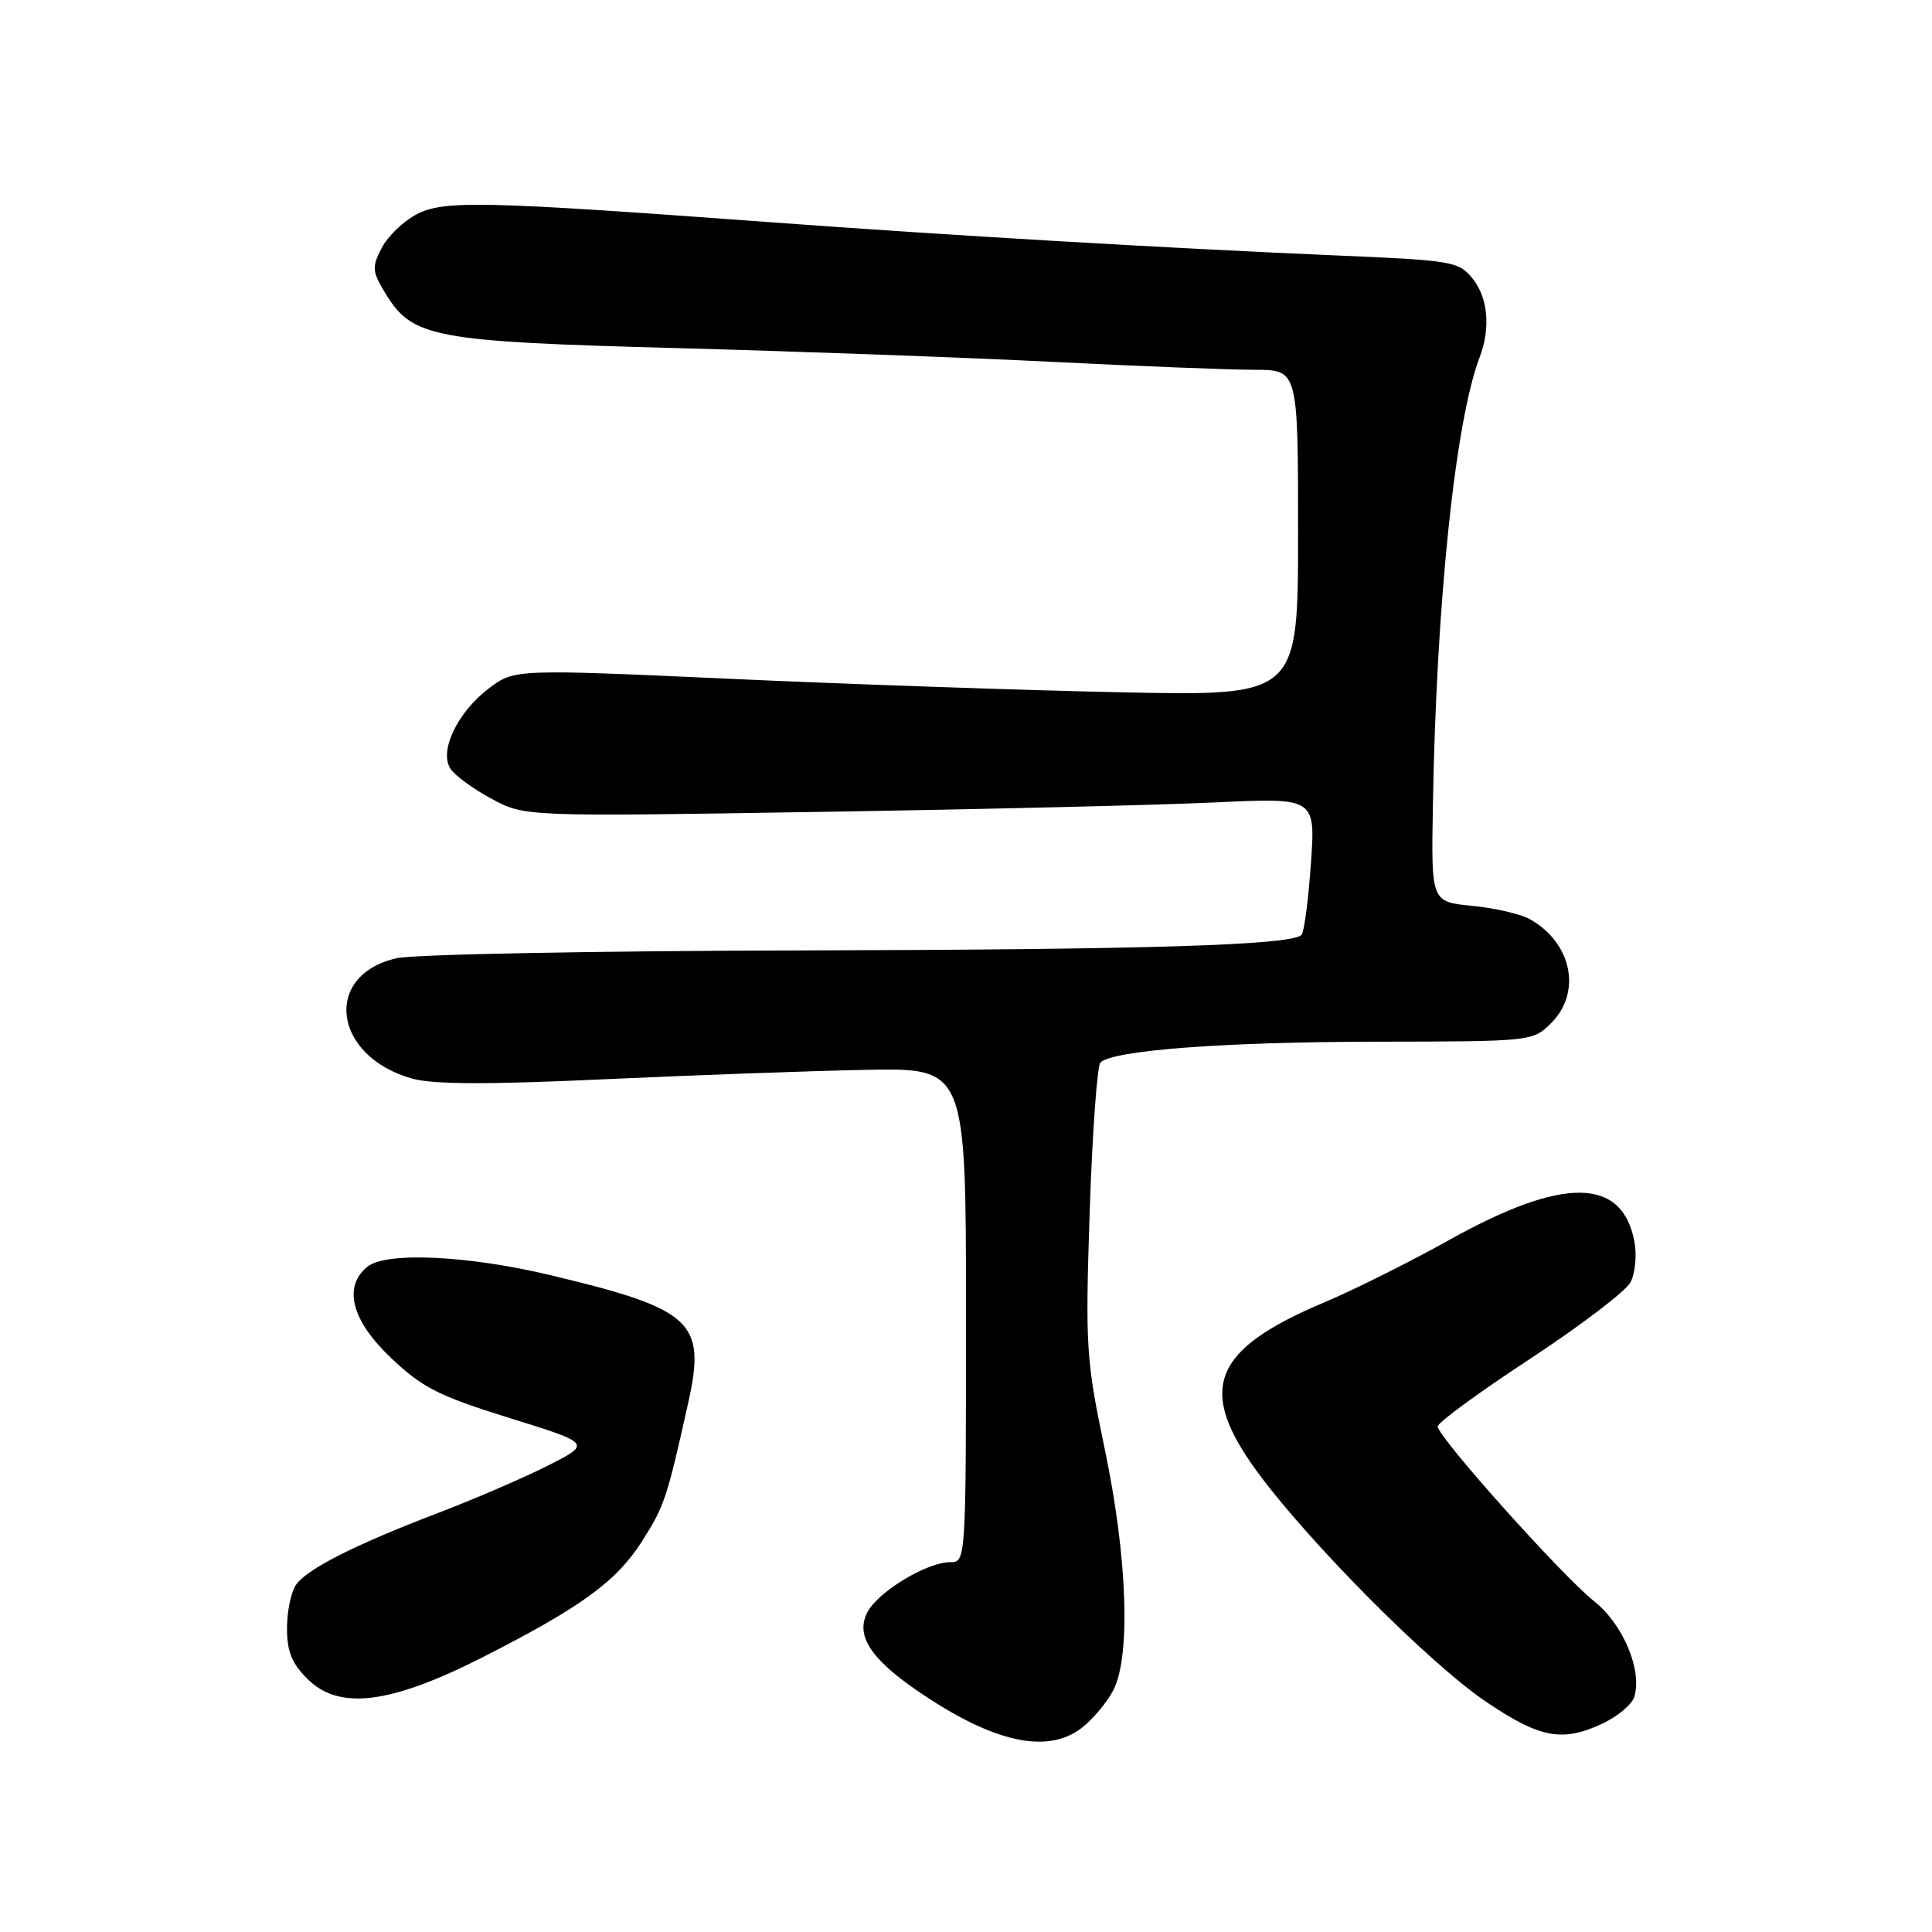 <?xml version="1.0" encoding="UTF-8" standalone="no"?>
<!DOCTYPE svg PUBLIC "-//W3C//DTD SVG 1.1//EN" "http://www.w3.org/Graphics/SVG/1.1/DTD/svg11.dtd" >
<svg xmlns="http://www.w3.org/2000/svg" xmlns:xlink="http://www.w3.org/1999/xlink" version="1.1" viewBox="0 0 256 256">
 <g >
 <path fill="currentColor"
d=" M 143.39 228.91 C 144.85 227.76 146.71 225.54 147.52 223.96 C 149.85 219.45 149.39 206.33 146.38 191.99 C 143.91 180.18 143.80 178.46 144.39 160.54 C 144.74 150.11 145.38 141.22 145.81 140.79 C 147.43 139.17 162.10 138.06 182.30 138.03 C 203.02 138.00 203.10 137.99 205.55 135.55 C 209.63 131.46 208.27 124.90 202.70 121.79 C 201.49 121.11 198.06 120.32 195.07 120.03 C 189.65 119.50 189.65 119.50 189.86 107.00 C 190.31 79.96 192.81 55.88 196.06 47.34 C 197.54 43.46 197.17 39.43 195.10 36.88 C 193.30 34.65 192.37 34.49 177.35 33.86 C 154.82 32.90 125.81 31.20 102.00 29.44 C 64.03 26.64 58.82 26.52 55.24 28.38 C 53.48 29.29 51.38 31.30 50.58 32.85 C 49.26 35.40 49.30 35.97 51.08 38.89 C 54.64 44.74 57.37 45.26 89.50 46.12 C 105.45 46.55 127.95 47.37 139.50 47.95 C 151.05 48.53 163.09 49.00 166.25 49.00 C 172.00 49.00 172.00 49.00 172.00 70.61 C 172.00 92.21 172.00 92.21 148.75 91.74 C 135.96 91.47 112.60 90.67 96.83 89.95 C 68.15 88.65 68.15 88.65 64.72 91.26 C 60.62 94.39 58.18 99.48 59.67 101.83 C 60.22 102.71 62.66 104.51 65.09 105.82 C 69.50 108.21 69.50 108.21 108.50 107.58 C 129.95 107.24 153.53 106.68 160.91 106.33 C 174.32 105.69 174.32 105.69 173.70 114.47 C 173.36 119.30 172.80 123.53 172.46 123.88 C 171.08 125.25 152.21 125.83 105.50 125.94 C 78.55 126.00 54.71 126.46 52.53 126.97 C 42.71 129.24 44.12 139.98 54.62 142.92 C 57.38 143.70 64.72 143.72 80.00 143.01 C 91.83 142.47 107.46 141.90 114.75 141.76 C 128.00 141.50 128.00 141.50 128.00 174.25 C 128.00 206.92 127.99 207.00 125.89 207.00 C 122.83 207.00 116.41 210.87 114.96 213.58 C 113.33 216.62 115.27 219.71 121.46 223.97 C 131.52 230.90 138.78 232.53 143.39 228.91 Z  M 212.46 228.32 C 214.39 227.40 216.23 225.84 216.54 224.87 C 217.65 221.37 215.09 215.24 211.23 212.17 C 206.96 208.78 190.50 190.39 190.50 189.01 C 190.50 188.50 195.99 184.48 202.70 180.08 C 209.41 175.67 215.41 171.10 216.04 169.93 C 216.67 168.75 216.91 166.32 216.57 164.53 C 214.96 155.96 207.14 155.88 192.07 164.28 C 186.81 167.22 179.35 170.94 175.50 172.56 C 160.59 178.83 158.54 184.07 166.66 195.11 C 173.58 204.51 189.49 220.49 196.95 225.52 C 204.11 230.35 207.08 230.89 212.46 228.32 Z  M 64.00 219.57 C 77.09 212.91 81.70 209.54 85.12 204.15 C 88.04 199.55 88.38 198.53 91.20 185.84 C 93.58 175.14 91.78 173.47 73.00 168.98 C 61.91 166.33 51.10 165.84 48.65 167.87 C 45.43 170.55 46.59 174.98 51.81 179.93 C 55.95 183.87 58.13 184.97 67.50 187.89 C 78.39 191.27 78.39 191.27 72.56 194.22 C 69.35 195.84 62.78 198.67 57.96 200.51 C 47.17 204.63 40.89 207.79 39.29 209.90 C 38.61 210.78 38.05 213.35 38.03 215.61 C 38.01 218.79 38.62 220.35 40.74 222.47 C 44.93 226.66 51.72 225.81 64.00 219.57 Z "/>
</g>
</svg>